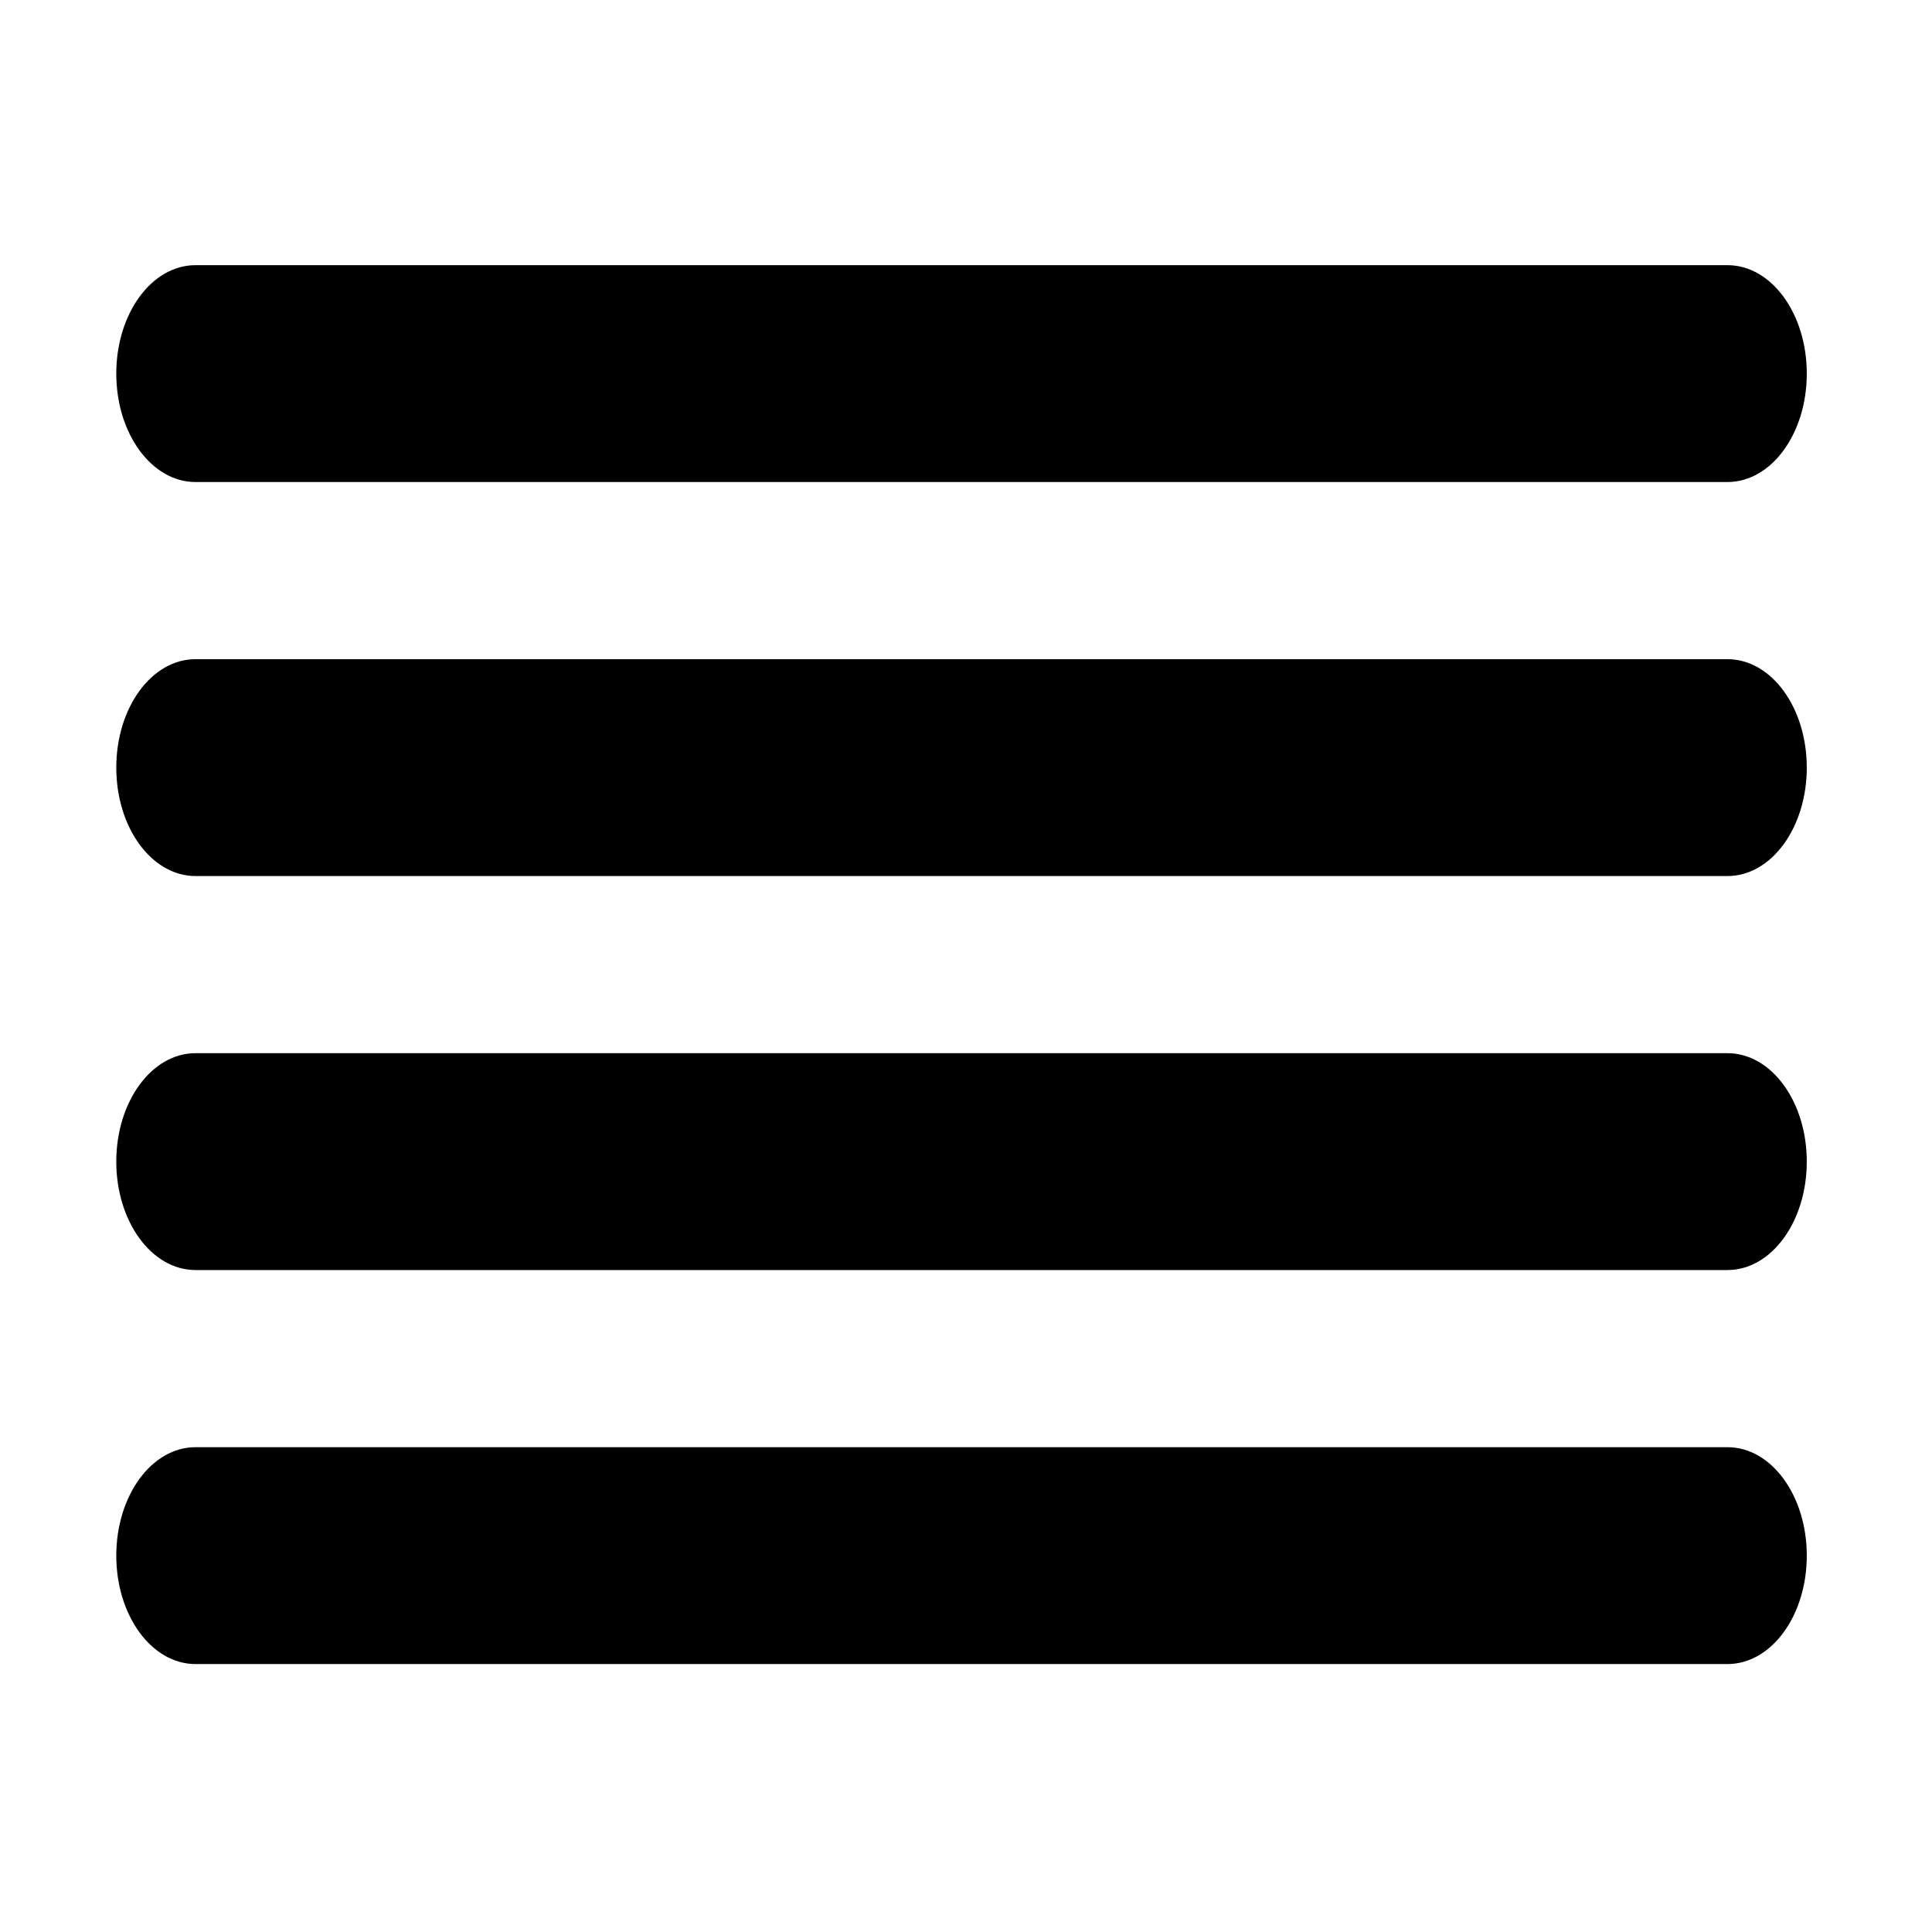 <?xml version="1.0" encoding="UTF-8" standalone="no"?>
<svg width="16px" height="16px" viewBox="0 0 16 16" version="1.1" xmlns="http://www.w3.org/2000/svg" xmlns:xlink="http://www.w3.org/1999/xlink">
    <!-- Generator: Sketch 41.2 (35397) - http://www.bohemiancoding.com/sketch -->
    <title>menu-large</title>
    <desc>Created with Sketch.</desc>
    <defs></defs>
    <g id="Icons" stroke="none" stroke-width="1" fill="none" fill-rule="evenodd">
        <g id="Icon-Set-Example" transform="translate(-48, -168)" fill="#000000">
            <g id="menu-large" transform="translate(48, 168)">
                <path d="M1.619,11.985 L14.306,11.985 C14.67,11.985 14.963,12.386 14.963,12.883 C14.963,13.38 14.67,13.781 14.306,13.781 L1.619,13.781 C1.256,13.781 0.963,13.38 0.963,12.883 C0.963,12.386 1.256,11.985 1.619,11.985 L1.619,11.985 Z M14.306,7.255 L1.619,7.255 C1.256,7.255 0.963,6.854 0.963,6.357 C0.963,5.86 1.256,5.459 1.619,5.459 L14.306,5.459 C14.67,5.459 14.963,5.86 14.963,6.357 C14.963,6.854 14.67,7.255 14.306,7.255 L14.306,7.255 Z M14.306,10.518 L1.619,10.518 C1.256,10.518 0.963,10.117 0.963,9.62 C0.963,9.123 1.256,8.722 1.619,8.722 L14.306,8.722 C14.67,8.722 14.963,9.123 14.963,9.62 C14.963,10.117 14.67,10.518 14.306,10.518 L14.306,10.518 Z M14.306,3.992 L1.619,3.992 C1.256,3.992 0.963,3.591 0.963,3.094 C0.963,2.597 1.256,2.196 1.619,2.196 L14.306,2.196 C14.67,2.196 14.963,2.597 14.963,3.094 C14.963,3.591 14.67,3.992 14.306,3.992 L14.306,3.992 Z" id="List-Gray"></path>
            </g>
        </g>
    </g>
</svg>